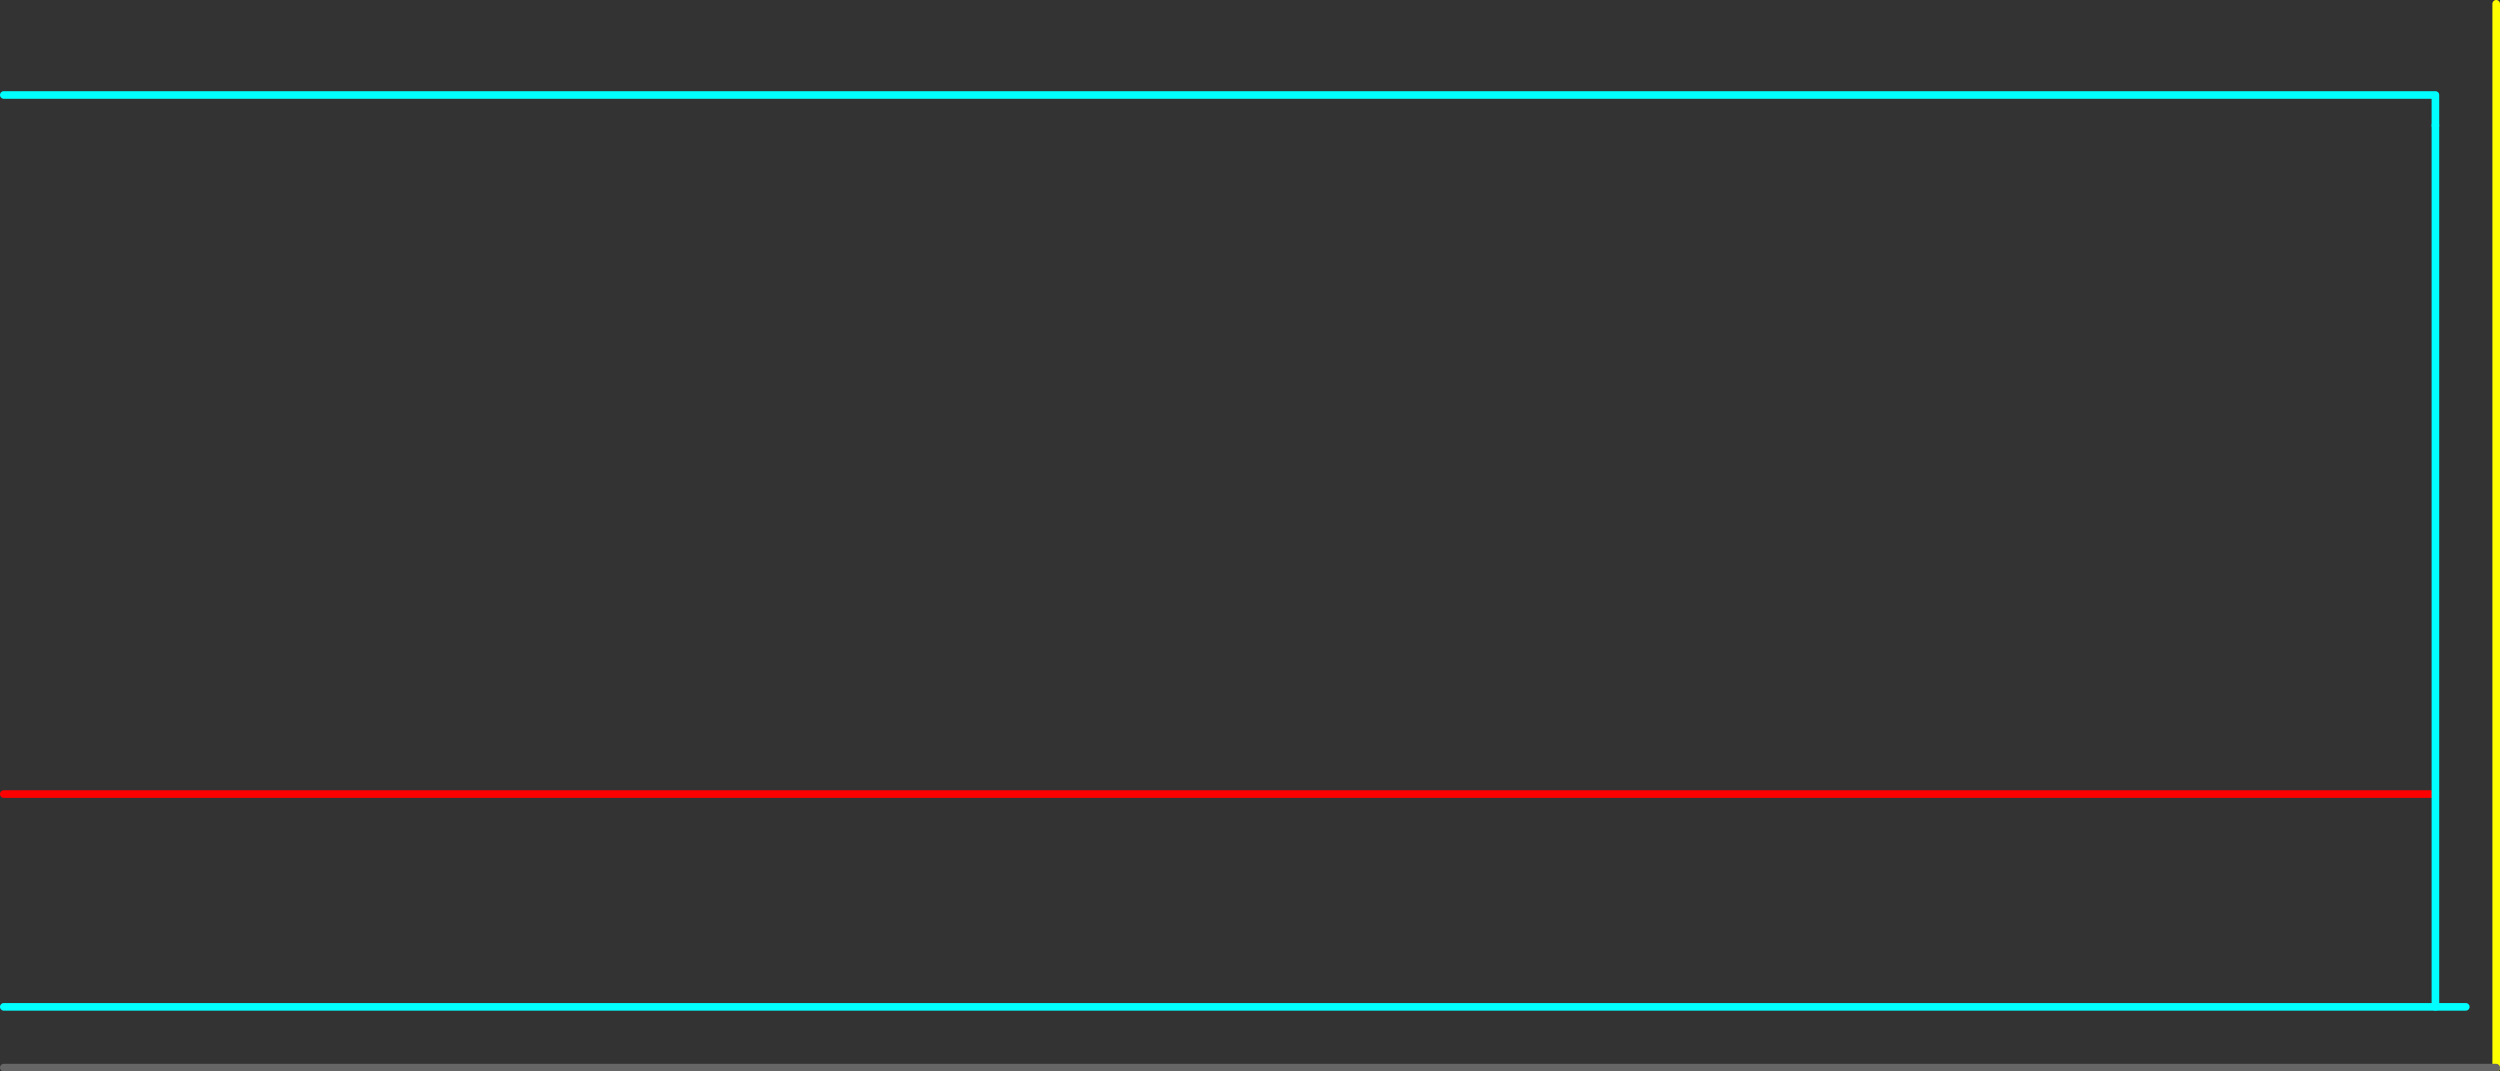 <?xml version="1.0" encoding="UTF-8" standalone="no"?>
<svg xmlns:ffdec="https://www.free-decompiler.com/flash" xmlns:xlink="http://www.w3.org/1999/xlink" ffdec:objectType="frame" height="705.0px" width="1645.0px" xmlns="http://www.w3.org/2000/svg">
  <rect width="100%" height="100%" fill="#333333" stroke="none"/>
  <g transform="matrix(1.0, 0.0, 0.0, 1.0, 362.5, 702.5)">
    <use ffdec:characterId="2058" height="705.0" transform="matrix(1.0, 0.0, 0.0, 1.0, -362.5, -702.5)" width="1645.0" xlink:href="#shape0"/>
    <use ffdec:characterId="2036" height="5.0" id="am_Water_Blue" transform="matrix(1.0, 0.0, 0.0, 1.0, -362.5, -42.5)" width="1625.0" xlink:href="#sprite0"/>
    <use ffdec:characterId="742" height="585.0" id="am_DoorLocal_U" transform="matrix(1.0, 0.0, 0.0, 1.0, 1237.5, -622.5)" width="5.0" xlink:href="#sprite1"/>
    <use ffdec:characterId="2059" height="5.0" transform="matrix(1.0, 0.0, 0.0, 1.0, -362.5, -2.5)" width="1645.0" xlink:href="#shape3"/>
  </g>
  <defs>
    <g id="shape0" transform="matrix(1.0, 0.0, 0.0, 1.0, 362.5, 702.5)">
      <path d="M-360.0 -640.0 L1240.0 -640.0 1240.0 -620.0" fill="none" stroke="#00ffff" stroke-linecap="round" stroke-linejoin="round" stroke-width="5.0"/>
      <path d="M1280.0 -700.0 L1280.0 0.0" fill="none" stroke="#ffff00" stroke-linecap="round" stroke-linejoin="round" stroke-width="5.0"/>
      <path d="M1240.0 -180.0 L-360.0 -180.0" fill="none" stroke="#ff0000" stroke-linecap="round" stroke-linejoin="round" stroke-width="5.0"/>
    </g>
    <g id="sprite0" transform="matrix(1.0, 0.0, 0.0, 1.0, -57.5, 2.5)">
      <use ffdec:characterId="2035" height="5.0" transform="matrix(1.0, 0.0, 0.0, 1.0, 57.5, -2.5)" width="1625.0" xlink:href="#shape1"/>
    </g>
    <g id="shape1" transform="matrix(1.0, 0.0, 0.0, 1.0, -57.5, 2.5)">
      <path d="M1680.0 0.0 L60.0 0.0" fill="none" stroke="#00ffff" stroke-linecap="round" stroke-linejoin="round" stroke-width="5.0"/>
    </g>
    <g id="sprite1" transform="matrix(1.0, 0.0, 0.0, 1.0, 2.5, 342.5)">
      <use ffdec:characterId="741" height="585.0" transform="matrix(1.0, 0.0, 0.0, 1.0, -2.5, -342.5)" width="5.0" xlink:href="#shape2"/>
    </g>
    <g id="shape2" transform="matrix(1.0, 0.0, 0.0, 1.0, 2.5, 342.5)">
      <path d="M0.0 -340.0 L0.0 240.0" fill="none" stroke="#00ffff" stroke-linecap="round" stroke-linejoin="round" stroke-width="5.0"/>
    </g>
    <g id="shape3" transform="matrix(1.0, 0.0, 0.0, 1.0, 362.5, 2.5)">
      <path d="M-360.0 0.0 L1280.0 0.0" fill="none" stroke="#666666" stroke-linecap="round" stroke-linejoin="round" stroke-width="5.0"/>
    </g>
  </defs>
</svg>
